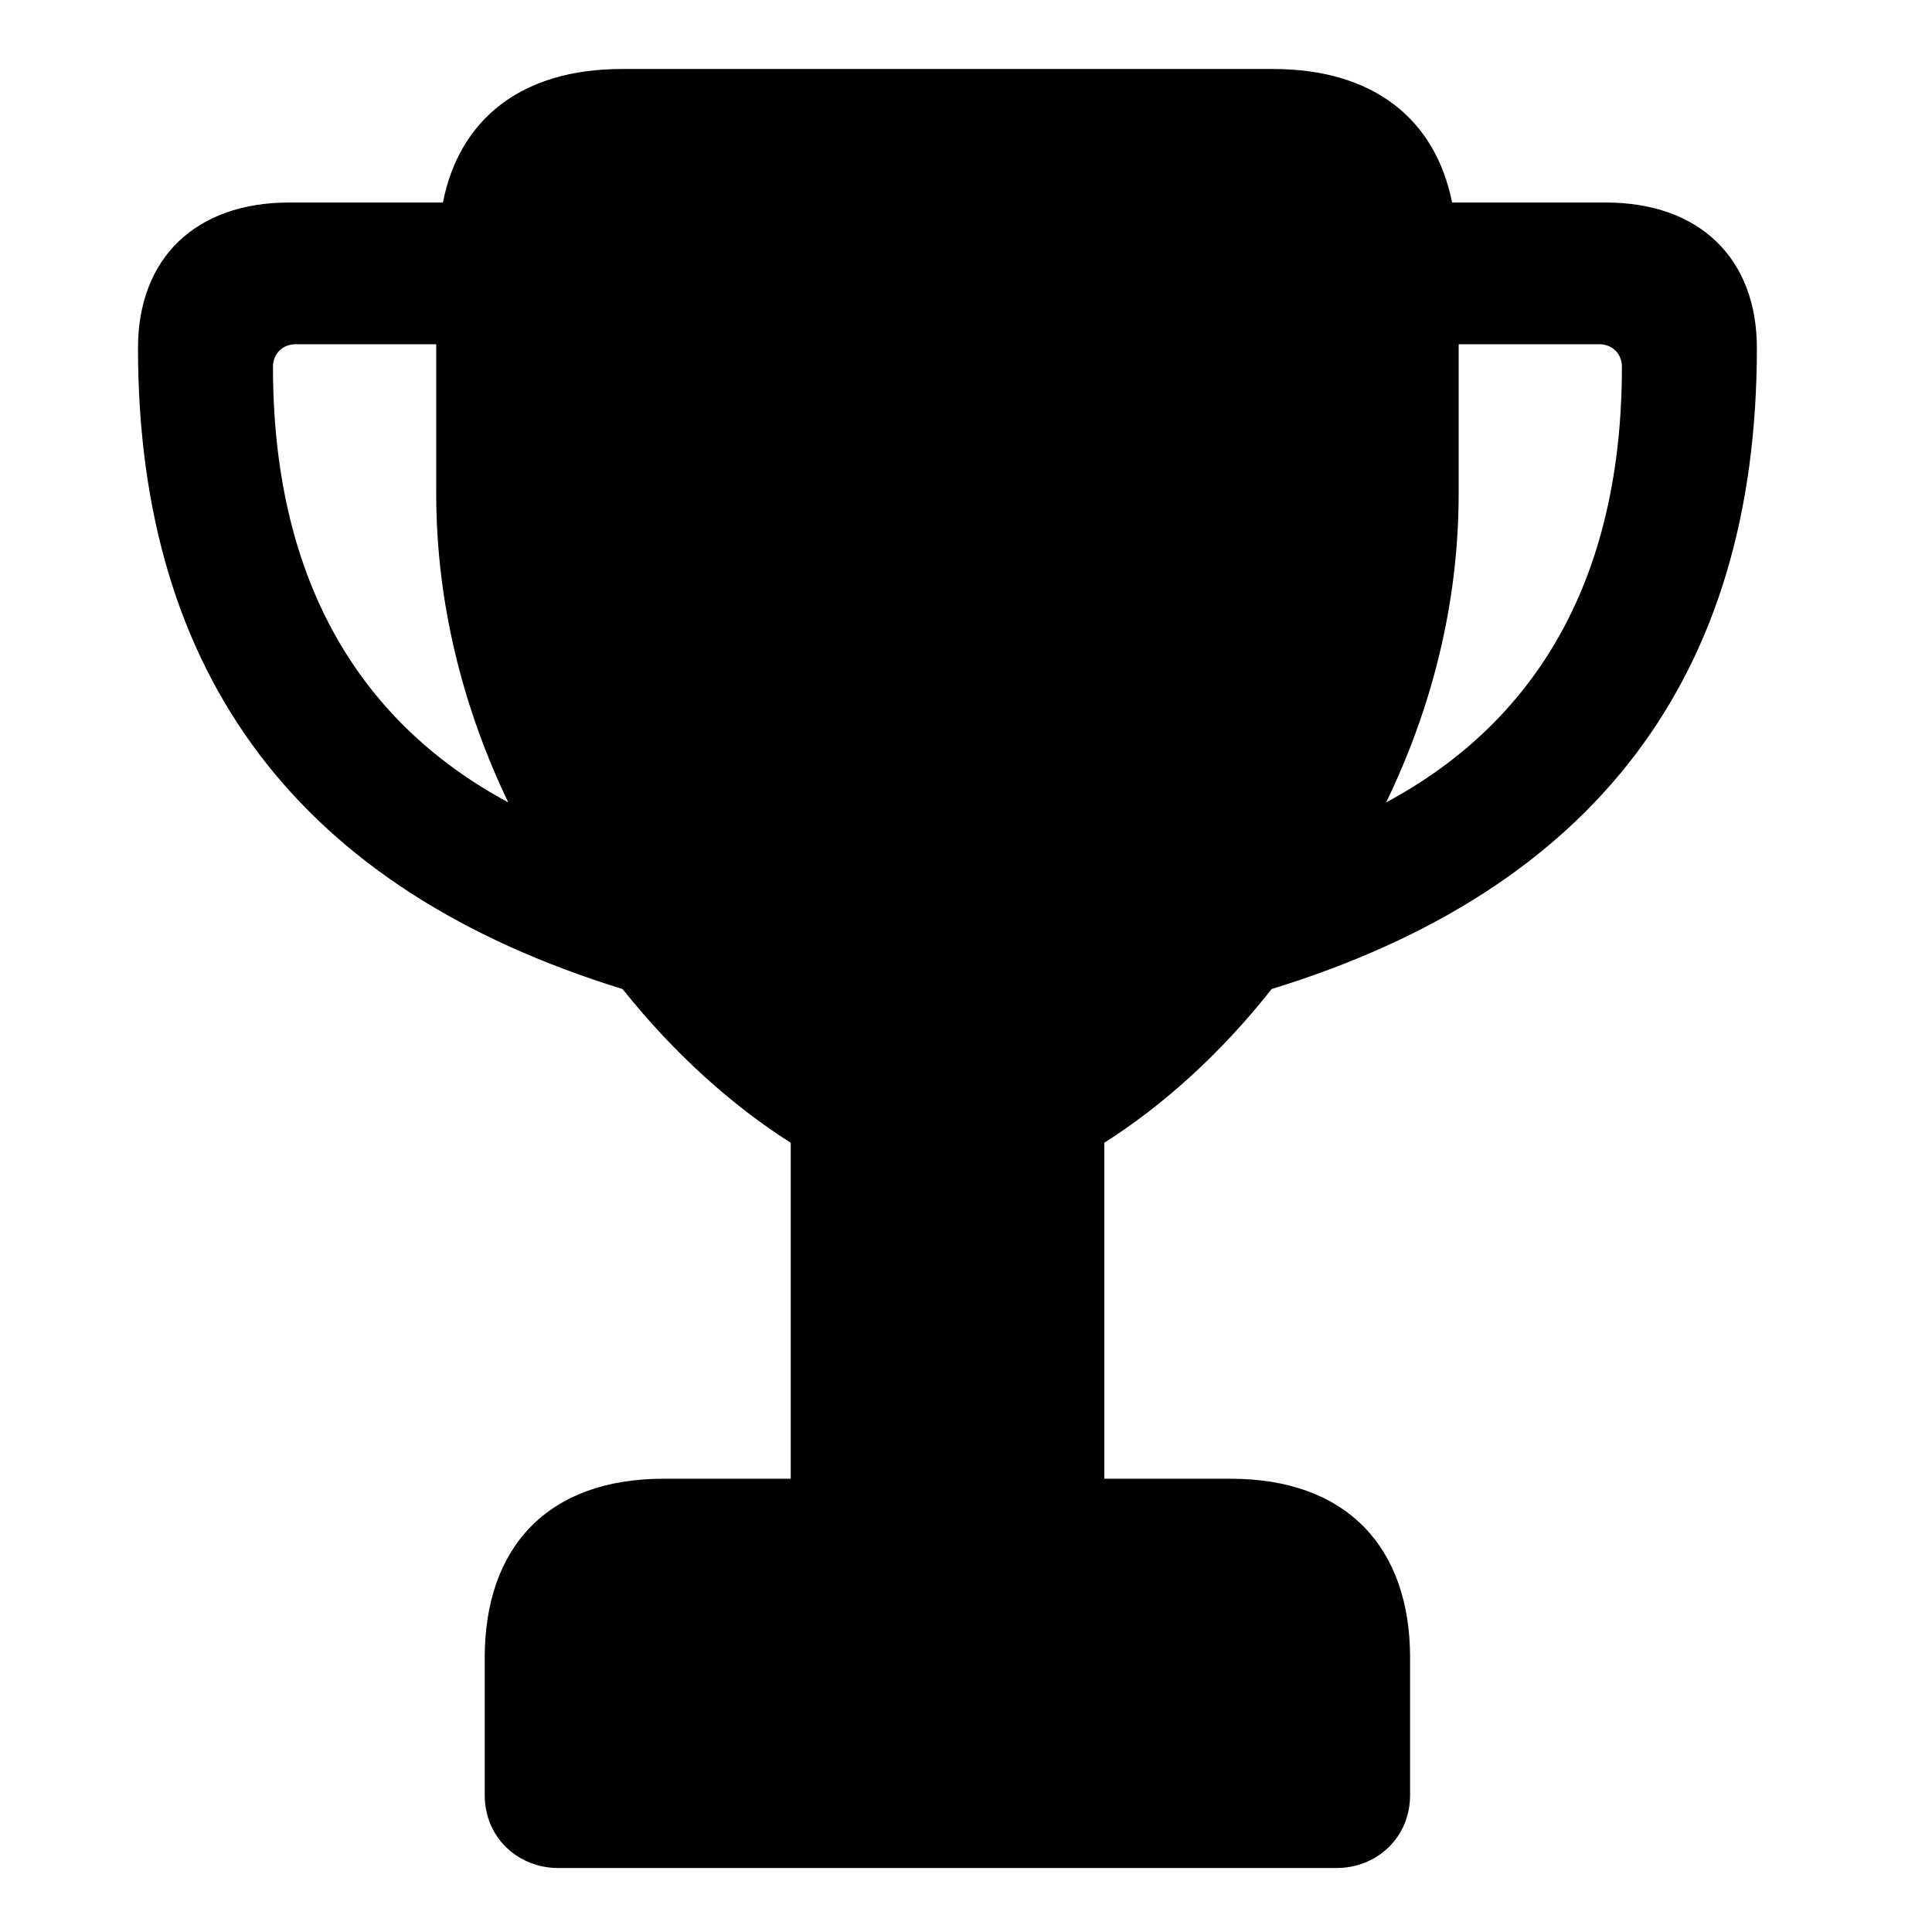 <svg width="28" height="28" viewBox="0 0 28 28" fill="none" xmlns="http://www.w3.org/2000/svg">
<path d="M2 5.044C2 9.812 4.358 12.895 9.023 14.334C9.769 15.271 10.62 16.03 11.46 16.562V21.431H9.616C7.938 21.431 7.025 22.423 7.025 24.024V26.016C7.025 26.632 7.507 27.073 8.094 27.073H19.367C19.954 27.073 20.436 26.632 20.436 26.016V24.024C20.436 22.423 19.514 21.431 17.837 21.431H16.004V16.562C16.843 16.03 17.693 15.271 18.429 14.334C23.106 12.895 25.462 9.812 25.462 5.044C25.462 3.742 24.628 2.935 23.272 2.935H21.045C20.803 1.727 19.907 1 18.451 1H9.011C7.567 1 6.659 1.717 6.419 2.935H4.192C2.834 2.935 2 3.742 2 5.044ZM3.956 5.314C3.956 5.133 4.091 4.989 4.284 4.989H6.322V7.155C6.322 8.779 6.728 10.298 7.366 11.629C5.134 10.427 3.956 8.312 3.956 5.314ZM20.089 11.629C20.734 10.298 21.14 8.779 21.14 7.155V4.989H23.18C23.371 4.989 23.506 5.133 23.506 5.314C23.506 8.312 22.328 10.425 20.089 11.629Z" fill="black"/>
</svg>
